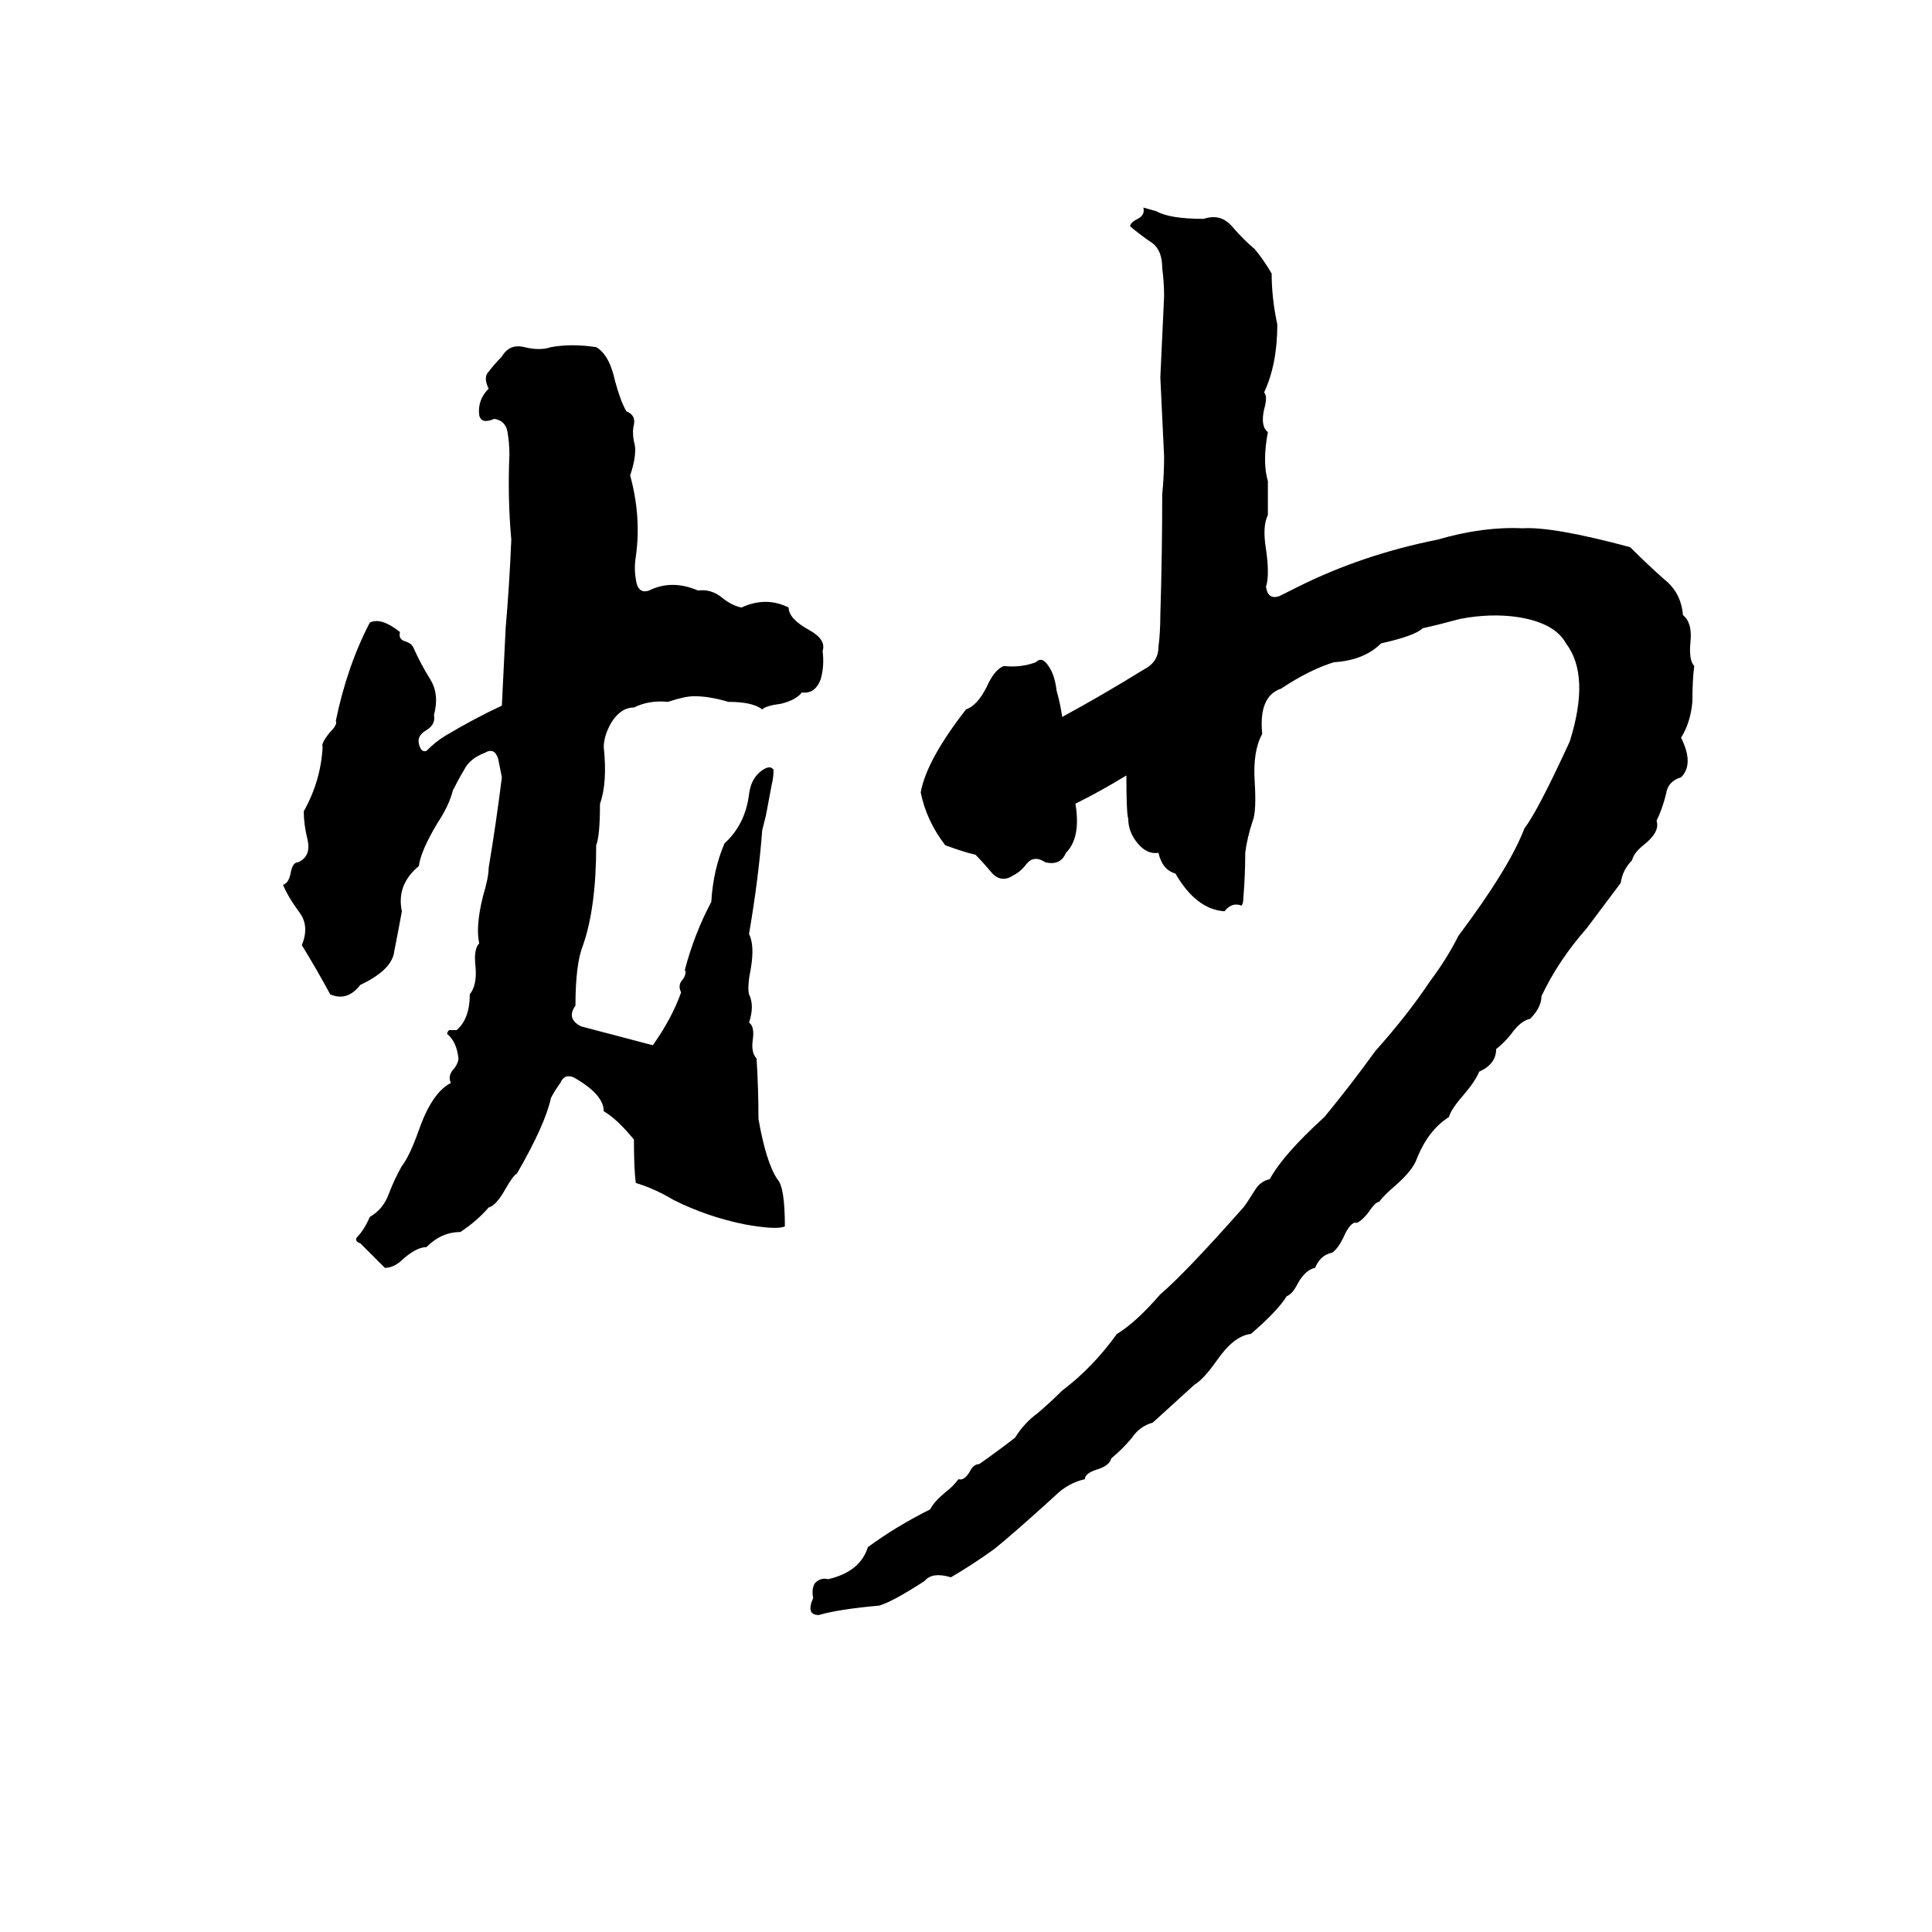 <svg xmlns="http://www.w3.org/2000/svg" viewBox="0 -800 1024 1024">
	<path fill="#000000" d="M606 -690L613 -688Q620 -684 638 -684Q647 -687 653 -680Q659 -673 665 -668Q670 -662 674 -655Q674 -642 677 -628Q677 -607 670 -592Q672 -590 670 -583Q668 -574 672 -571Q669 -555 672 -545Q672 -536 672 -527Q669 -521 671 -509Q673 -495 671 -489Q672 -482 678 -484Q684 -487 688 -489Q722 -506 762 -514Q786 -521 807 -520Q823 -521 864 -510Q873 -501 882 -493Q891 -486 892 -474Q897 -470 896 -460Q895 -450 898 -447Q897 -440 897 -428Q896 -417 891 -409Q898 -395 891 -388Q884 -386 883 -379Q881 -371 878 -365Q880 -359 871 -352Q866 -348 865 -344Q860 -339 859 -332Q850 -320 841 -308Q826 -291 817 -272Q817 -266 811 -260Q806 -259 801 -252Q797 -247 793 -244Q793 -236 784 -232Q782 -227 776 -220Q769 -212 768 -208Q757 -201 751 -186Q749 -180 740 -172Q733 -166 731 -163Q729 -163 725 -157Q720 -151 718 -152Q715 -151 712 -144Q709 -138 706 -136Q700 -135 697 -128Q692 -127 688 -120Q685 -114 682 -113Q677 -105 663 -93Q654 -92 645 -79Q638 -69 633 -66Q622 -56 611 -46Q604 -44 600 -38Q595 -32 589 -27Q588 -23 581 -21Q575 -19 575 -16Q566 -14 559 -7Q537 13 527 21Q516 29 504 36Q494 33 490 38Q473 49 466 51Q444 53 434 56Q427 56 431 47Q430 42 432 39Q435 36 439 37Q456 33 460 20Q475 9 493 0Q495 -4 501 -9Q505 -12 508 -16Q511 -15 514 -20Q516 -24 519 -24Q529 -31 538 -38Q543 -46 550 -51Q557 -57 563 -63Q579 -75 592 -93Q602 -99 615 -114Q628 -125 659 -160Q660 -161 665 -169Q668 -174 673 -175Q680 -188 702 -208Q716 -225 729 -243Q746 -262 758 -280Q767 -292 773 -304Q800 -340 808 -361Q815 -370 832 -407Q843 -442 830 -459Q824 -470 804 -473Q790 -475 774 -472Q763 -469 754 -467Q750 -463 732 -459Q723 -450 707 -449Q694 -445 679 -435Q667 -431 669 -411Q664 -402 665 -386Q666 -370 664 -365Q661 -356 660 -348Q660 -336 659 -324Q659 -321 658 -320Q653 -322 649 -317Q634 -318 623 -337Q616 -339 614 -348Q608 -347 603 -353Q598 -359 598 -366Q597 -369 597 -389Q584 -381 570 -374Q573 -356 565 -348Q562 -341 554 -343Q548 -347 544 -342Q541 -338 537 -336Q531 -332 526 -337Q521 -343 517 -347Q512 -348 501 -352Q491 -365 488 -380Q491 -397 512 -424Q518 -426 523 -436Q527 -445 532 -447Q541 -446 549 -449Q552 -452 555 -448Q559 -443 560 -434Q562 -427 563 -420Q585 -432 606 -445Q614 -449 614 -457Q615 -465 615 -474Q616 -506 616 -538Q617 -548 617 -558Q616 -579 615 -600Q616 -621 617 -643Q617 -650 616 -658Q616 -667 611 -671Q605 -675 599 -680Q599 -682 603 -684Q607 -686 606 -690ZM292 -616Q303 -618 316 -616Q323 -612 326 -598Q329 -587 332 -582Q337 -580 336 -575Q335 -571 336 -566Q338 -560 334 -548Q340 -526 337 -505Q336 -499 337 -493Q338 -485 344 -487Q356 -493 370 -487Q377 -488 383 -483Q388 -479 393 -478Q406 -484 418 -478Q418 -472 429 -466Q438 -461 436 -455Q437 -447 435 -440Q432 -432 425 -433Q422 -429 414 -427Q406 -426 404 -424Q399 -428 386 -428Q376 -431 368 -431Q363 -431 354 -428Q344 -429 336 -425Q329 -425 324 -417Q320 -410 320 -404Q322 -385 318 -374Q318 -357 316 -352Q316 -319 309 -299Q305 -289 305 -267Q300 -260 308 -256Q327 -251 346 -246Q356 -260 361 -274Q359 -278 362 -281Q364 -284 363 -286Q368 -305 377 -322Q378 -339 384 -353Q395 -363 397 -379Q398 -387 403 -391Q408 -395 410 -392Q410 -388 409 -384L406 -368Q405 -364 404 -360Q402 -334 397 -305Q400 -299 398 -287Q396 -277 397 -273Q400 -267 397 -258Q400 -256 399 -249Q398 -242 401 -239Q402 -223 402 -207Q406 -184 412 -175Q416 -171 416 -150Q412 -148 395 -151Q375 -155 357 -164Q347 -170 337 -173Q336 -180 336 -196Q327 -207 320 -211Q320 -220 304 -229Q299 -231 297 -226Q294 -222 292 -218Q289 -204 274 -178Q272 -177 268 -170Q263 -161 259 -160Q253 -153 244 -147Q234 -147 226 -139Q221 -139 214 -133Q209 -128 204 -128Q198 -134 191 -141Q188 -142 189 -144Q193 -148 196 -155Q203 -159 206 -167Q209 -175 213 -182Q217 -187 222 -201Q229 -221 239 -226Q237 -230 241 -234Q243 -237 243 -239Q242 -248 237 -252Q237 -253 238 -254Q239 -254 242 -254Q249 -260 249 -273Q253 -278 252 -288Q251 -297 254 -300Q252 -309 256 -325Q259 -335 259 -340Q263 -364 266 -388Q265 -393 264 -398Q262 -404 257 -401Q249 -398 246 -392Q243 -387 240 -381Q238 -373 232 -364Q223 -349 222 -341Q210 -331 213 -317Q211 -306 209 -296Q208 -286 191 -278Q184 -269 175 -273Q168 -286 160 -299Q164 -309 159 -316Q153 -324 150 -331Q153 -332 154 -337Q155 -343 158 -343Q165 -346 163 -355Q161 -363 161 -370Q170 -386 171 -404Q170 -406 175 -412Q179 -416 178 -418Q184 -447 196 -470Q202 -473 212 -465Q211 -461 215 -460Q218 -459 219 -457Q223 -448 228 -440Q233 -432 230 -421Q231 -416 226 -413Q221 -410 222 -406Q223 -401 226 -402Q231 -407 236 -410Q251 -419 266 -426Q267 -446 268 -467Q270 -490 271 -514Q269 -536 270 -559Q270 -565 269 -571Q268 -577 262 -578Q255 -575 254 -580Q253 -588 259 -594Q256 -600 259 -603Q262 -607 266 -611Q270 -618 278 -616Q286 -614 292 -616Z"/>
</svg>
